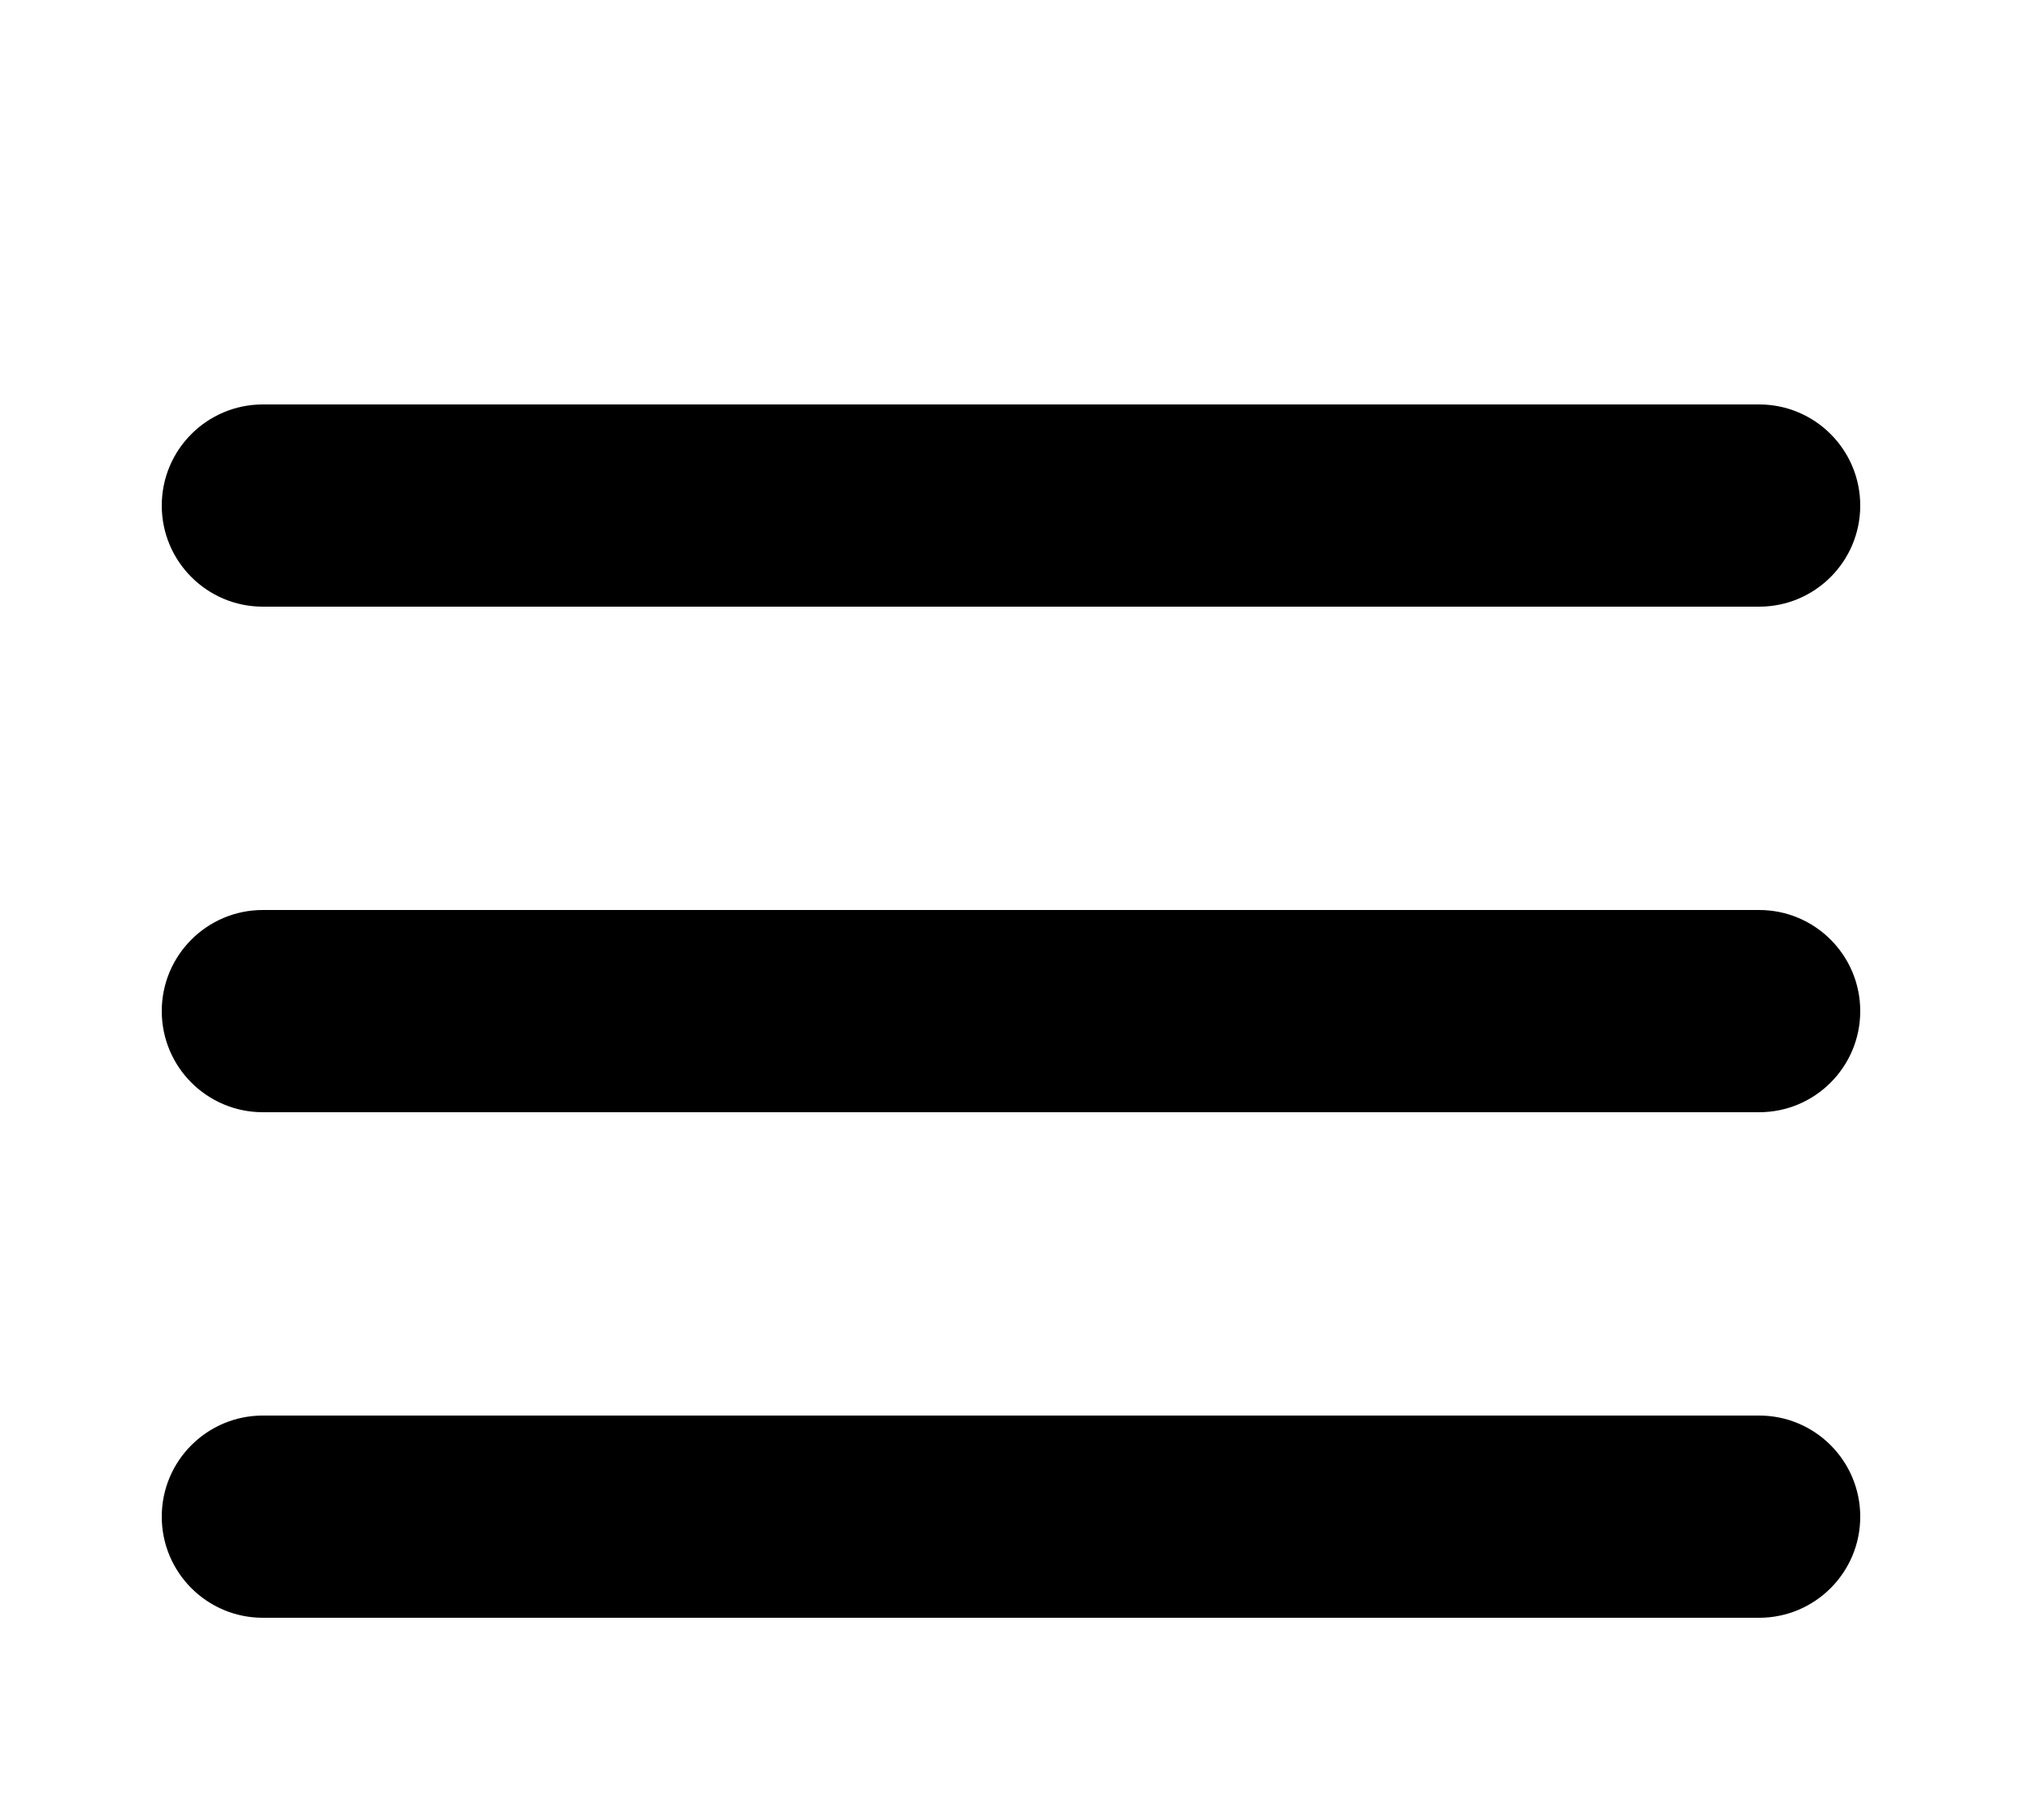 <svg xmlns:dc="http://purl.org/dc/elements/1.1/" xmlns:cc="http://creativecommons.org/ns#" xmlns:rdf="http://www.w3.org/1999/02/22-rdf-syntax-ns#" xmlns:svg="http://www.w3.org/2000/svg" xmlns="http://www.w3.org/2000/svg" xmlns:sodipodi="http://sodipodi.sourceforge.net/DTD/sodipodi-0.dtd" xmlns:inkscape="http://www.inkscape.org/namespaces/inkscape" version="1.1" x="0px" y="0px" viewBox="0 0 100 90"><g transform="translate(0,-952.362)"><path d="m 13,972.362 c -2.761,0 -5,2.239 -5,5 0,2.761 2.239,5 5,5 l 74,0 c 2.761,0 5,-2.239 5,-5 0,-2.761 -2.239,-5 -5,-5 z m 0,25 c -2.761,0 -5,2.239 -5,5 0,2.761 2.239,5 5,5 l 74,0 c 2.761,0 5,-2.239 5,-5 0,-2.761 -2.239,-5 -5,-5 z m 0,25 c -2.761,0 -5,2.239 -5,5 0,2.761 2.239,5 5,5 l 74,0 c 2.761,0 5,-2.239 5,-5 0,-2.761 -2.239,-5 -5,-5 z" style="text-indent:0;text-transform:none;direction:ltr;block-progression:tb;baseline-shift:baseline;color:currentcolor;enable-background:accumulate;" fill="#000000" fill-opacity="1" stroke="none" marker="none" visibility="visible" display="inline" overflow="visible"/></g></svg>
